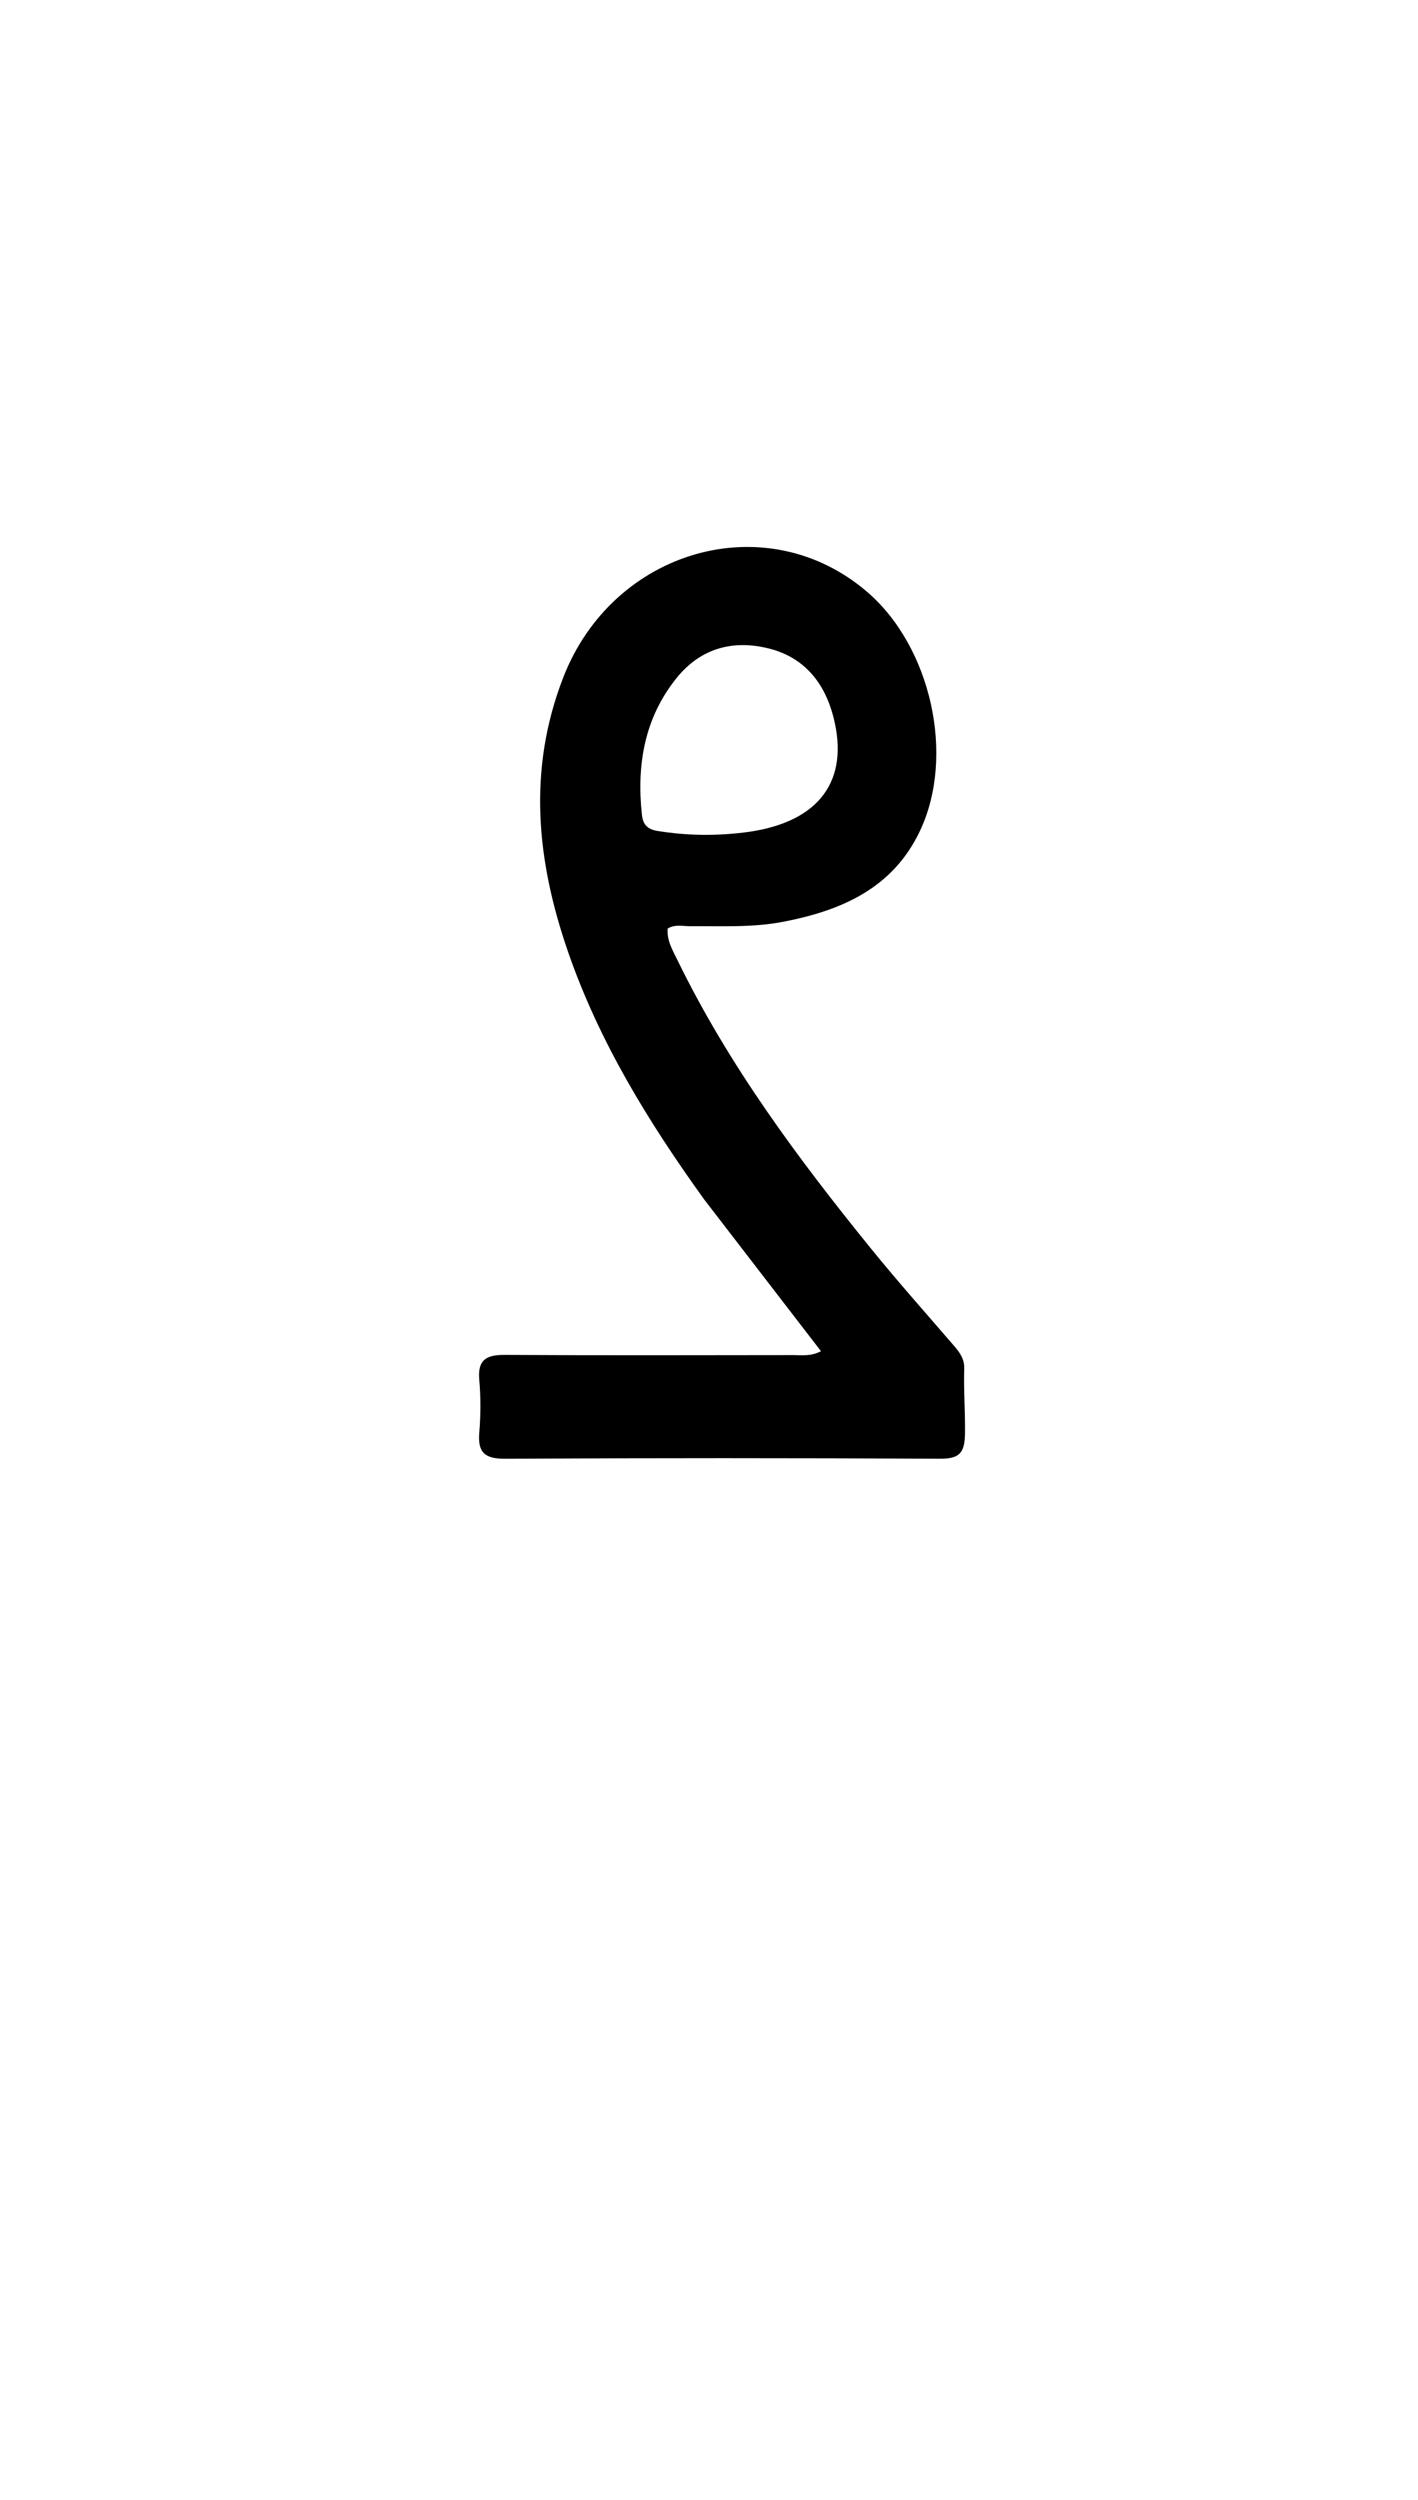 <svg version="1.1" id="Layer_1" xmlns="http://www.w3.org/2000/svg" xmlns:xlink="http://www.w3.org/1999/xlink" x="0px" y="0px"
	 width="100%" viewBox="0 0 336 592" enable-background="new 0 0 336 592" xml:space="preserve">
<path fill="#000000" opacity="1" stroke="none" 
	d="
M166.877,284.074 
	C153.577,265.612 141.931,246.627 134.573,225.327 
	C127.161,203.871 124.962,182.389 133.44,160.49 
	C145.203,130.104 181.505,119.661 205.426,140.125 
	C220.593,153.1 226.451,178.987 217.945,196.863 
	C211.51,210.387 199.346,215.646 185.558,218.295 
	C178.295,219.69 170.966,219.282 163.647,219.342 
	C161.868,219.357 160.005,218.815 158.205,219.893 
	C157.967,222.691 159.377,225.018 160.519,227.36 
	C172.645,252.232 189.017,274.274 206.353,295.643 
	C212.75,303.527 219.513,311.115 226.146,318.806 
	C227.487,320.361 228.546,321.91 228.477,324.115 
	C228.316,329.265 228.743,334.406 228.655,339.572 
	C228.576,344.178 227.262,345.468 222.695,345.445 
	C188.384,345.271 154.071,345.262 119.76,345.45 
	C114.942,345.477 113.162,344.072 113.569,339.248 
	C113.918,335.113 113.933,330.9 113.566,326.768 
	C113.137,321.952 115.292,320.83 119.655,320.857 
	C142.473,320.995 165.293,320.931 188.112,320.904 
	C190.044,320.901 192.063,321.25 194.537,319.986 
	C185.247,307.933 176.165,296.15 166.877,284.074 
M177.546,196.982 
	C194.129,194.55 201.34,184.857 197.487,169.83 
	C195.408,161.72 190.597,155.693 182.225,153.581 
	C173.625,151.412 165.952,153.541 160.283,160.606 
	C152.675,170.086 150.834,181.167 152.105,192.971 
	C152.353,195.275 153.432,196.408 155.849,196.79 
	C162.796,197.888 169.729,198.053 177.546,196.982 
z"/>
</svg>